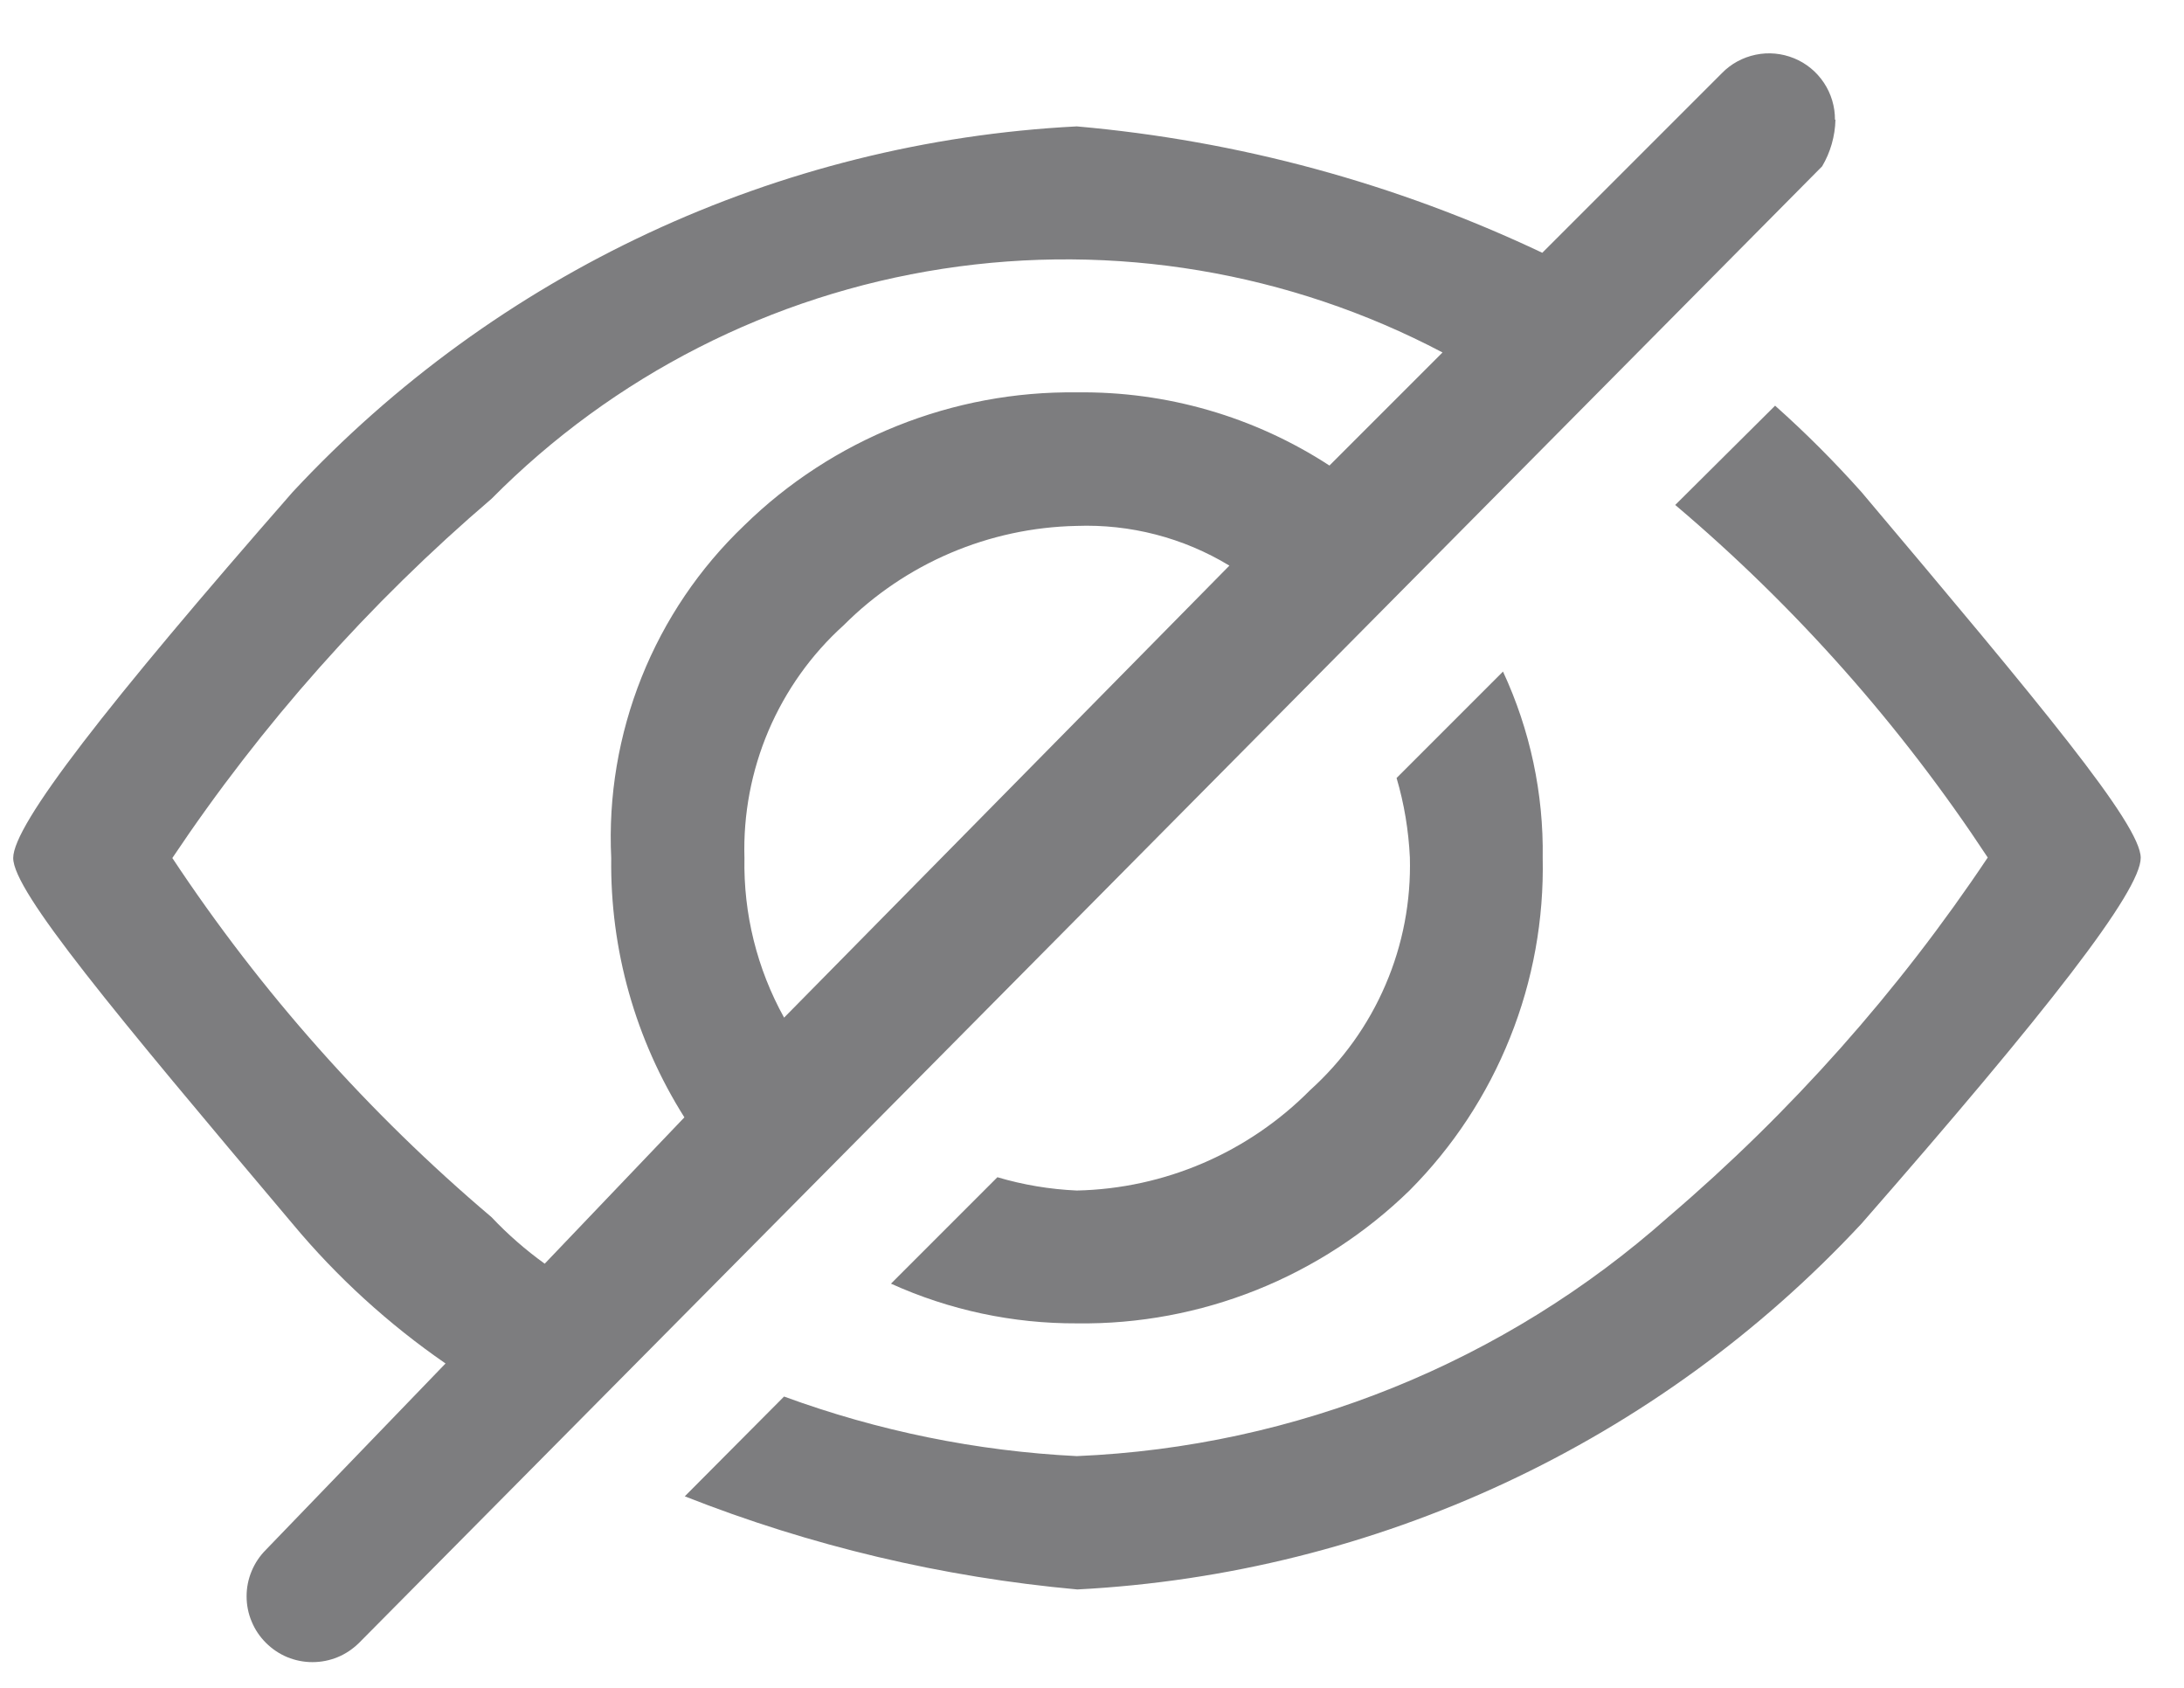 <svg width="100%" height="100%" viewBox="0 0 22 17" fill="none" xmlns="http://www.w3.org/2000/svg">
<g id="Group 314">
<path id="Path 313" d="M18.484 1.206C18.485 1.074 18.446 0.944 18.373 0.834C18.299 0.723 18.195 0.637 18.072 0.587C17.95 0.537 17.815 0.524 17.686 0.551C17.556 0.578 17.437 0.642 17.345 0.737L15.536 2.546C14.061 1.847 12.473 1.416 10.847 1.273C7.835 1.427 5.001 2.749 2.947 4.957C1.071 7.101 0.133 8.307 0.133 8.642C0.133 8.977 1.138 10.182 2.947 12.326C3.394 12.863 3.913 13.336 4.488 13.733L2.679 15.609C2.617 15.671 2.568 15.744 2.535 15.824C2.501 15.905 2.484 15.991 2.484 16.078C2.484 16.165 2.501 16.252 2.535 16.332C2.568 16.413 2.617 16.485 2.679 16.547C2.74 16.608 2.814 16.658 2.894 16.691C2.975 16.724 3.06 16.741 3.147 16.741C3.235 16.741 3.321 16.724 3.401 16.691C3.482 16.658 3.555 16.608 3.617 16.547L18.355 1.675C18.439 1.533 18.485 1.371 18.489 1.206H18.484ZM4.951 12.259C3.713 11.211 2.631 9.994 1.736 8.642C2.637 7.295 3.719 6.077 4.951 5.024C6.179 3.784 7.773 2.972 9.498 2.707C11.222 2.442 12.987 2.737 14.531 3.55L13.392 4.689C12.635 4.196 11.749 3.94 10.847 3.952C10.228 3.944 9.613 4.059 9.038 4.289C8.463 4.519 7.939 4.859 7.497 5.292C7.046 5.722 6.694 6.243 6.463 6.821C6.232 7.399 6.127 8.02 6.157 8.642C6.145 9.566 6.401 10.473 6.894 11.254L5.487 12.728C5.294 12.589 5.114 12.432 4.951 12.259ZM7.898 10.249C7.626 9.758 7.488 9.204 7.499 8.642C7.486 8.202 7.569 7.765 7.741 7.36C7.914 6.955 8.172 6.592 8.499 6.297C9.122 5.673 9.962 5.315 10.844 5.297C11.385 5.277 11.921 5.416 12.384 5.697L7.896 10.252L7.898 10.249ZM18.752 4.957C18.478 4.65 18.188 4.359 17.881 4.086L16.875 5.086C18.089 6.113 19.149 7.309 20.023 8.637C19.123 9.985 18.041 11.202 16.809 12.254C15.159 13.721 13.053 14.573 10.847 14.666C9.839 14.616 8.845 14.413 7.898 14.066L6.898 15.071C8.165 15.571 9.496 15.886 10.852 16.009C13.864 15.853 16.697 14.532 18.752 12.324C20.627 10.18 21.564 8.975 21.564 8.64C21.564 8.305 20.559 7.1 18.752 4.957Z" fill="#7D7D7F"/>
<path id="Path 314" d="M10.847 11.991C10.576 11.979 10.307 11.934 10.047 11.857L8.975 12.929C9.564 13.196 10.204 13.332 10.851 13.329C11.47 13.337 12.084 13.222 12.659 12.992C13.233 12.762 13.757 12.421 14.2 11.989C14.637 11.55 14.981 11.027 15.211 10.451C15.442 9.876 15.553 9.26 15.54 8.64C15.55 7.993 15.413 7.351 15.14 6.764L14.068 7.836C14.145 8.096 14.189 8.365 14.202 8.636C14.214 9.076 14.131 9.514 13.957 9.918C13.784 10.323 13.524 10.685 13.197 10.98C12.574 11.609 11.732 11.972 10.847 11.991Z" fill="#7D7D7F"/>
</g>
</svg>

